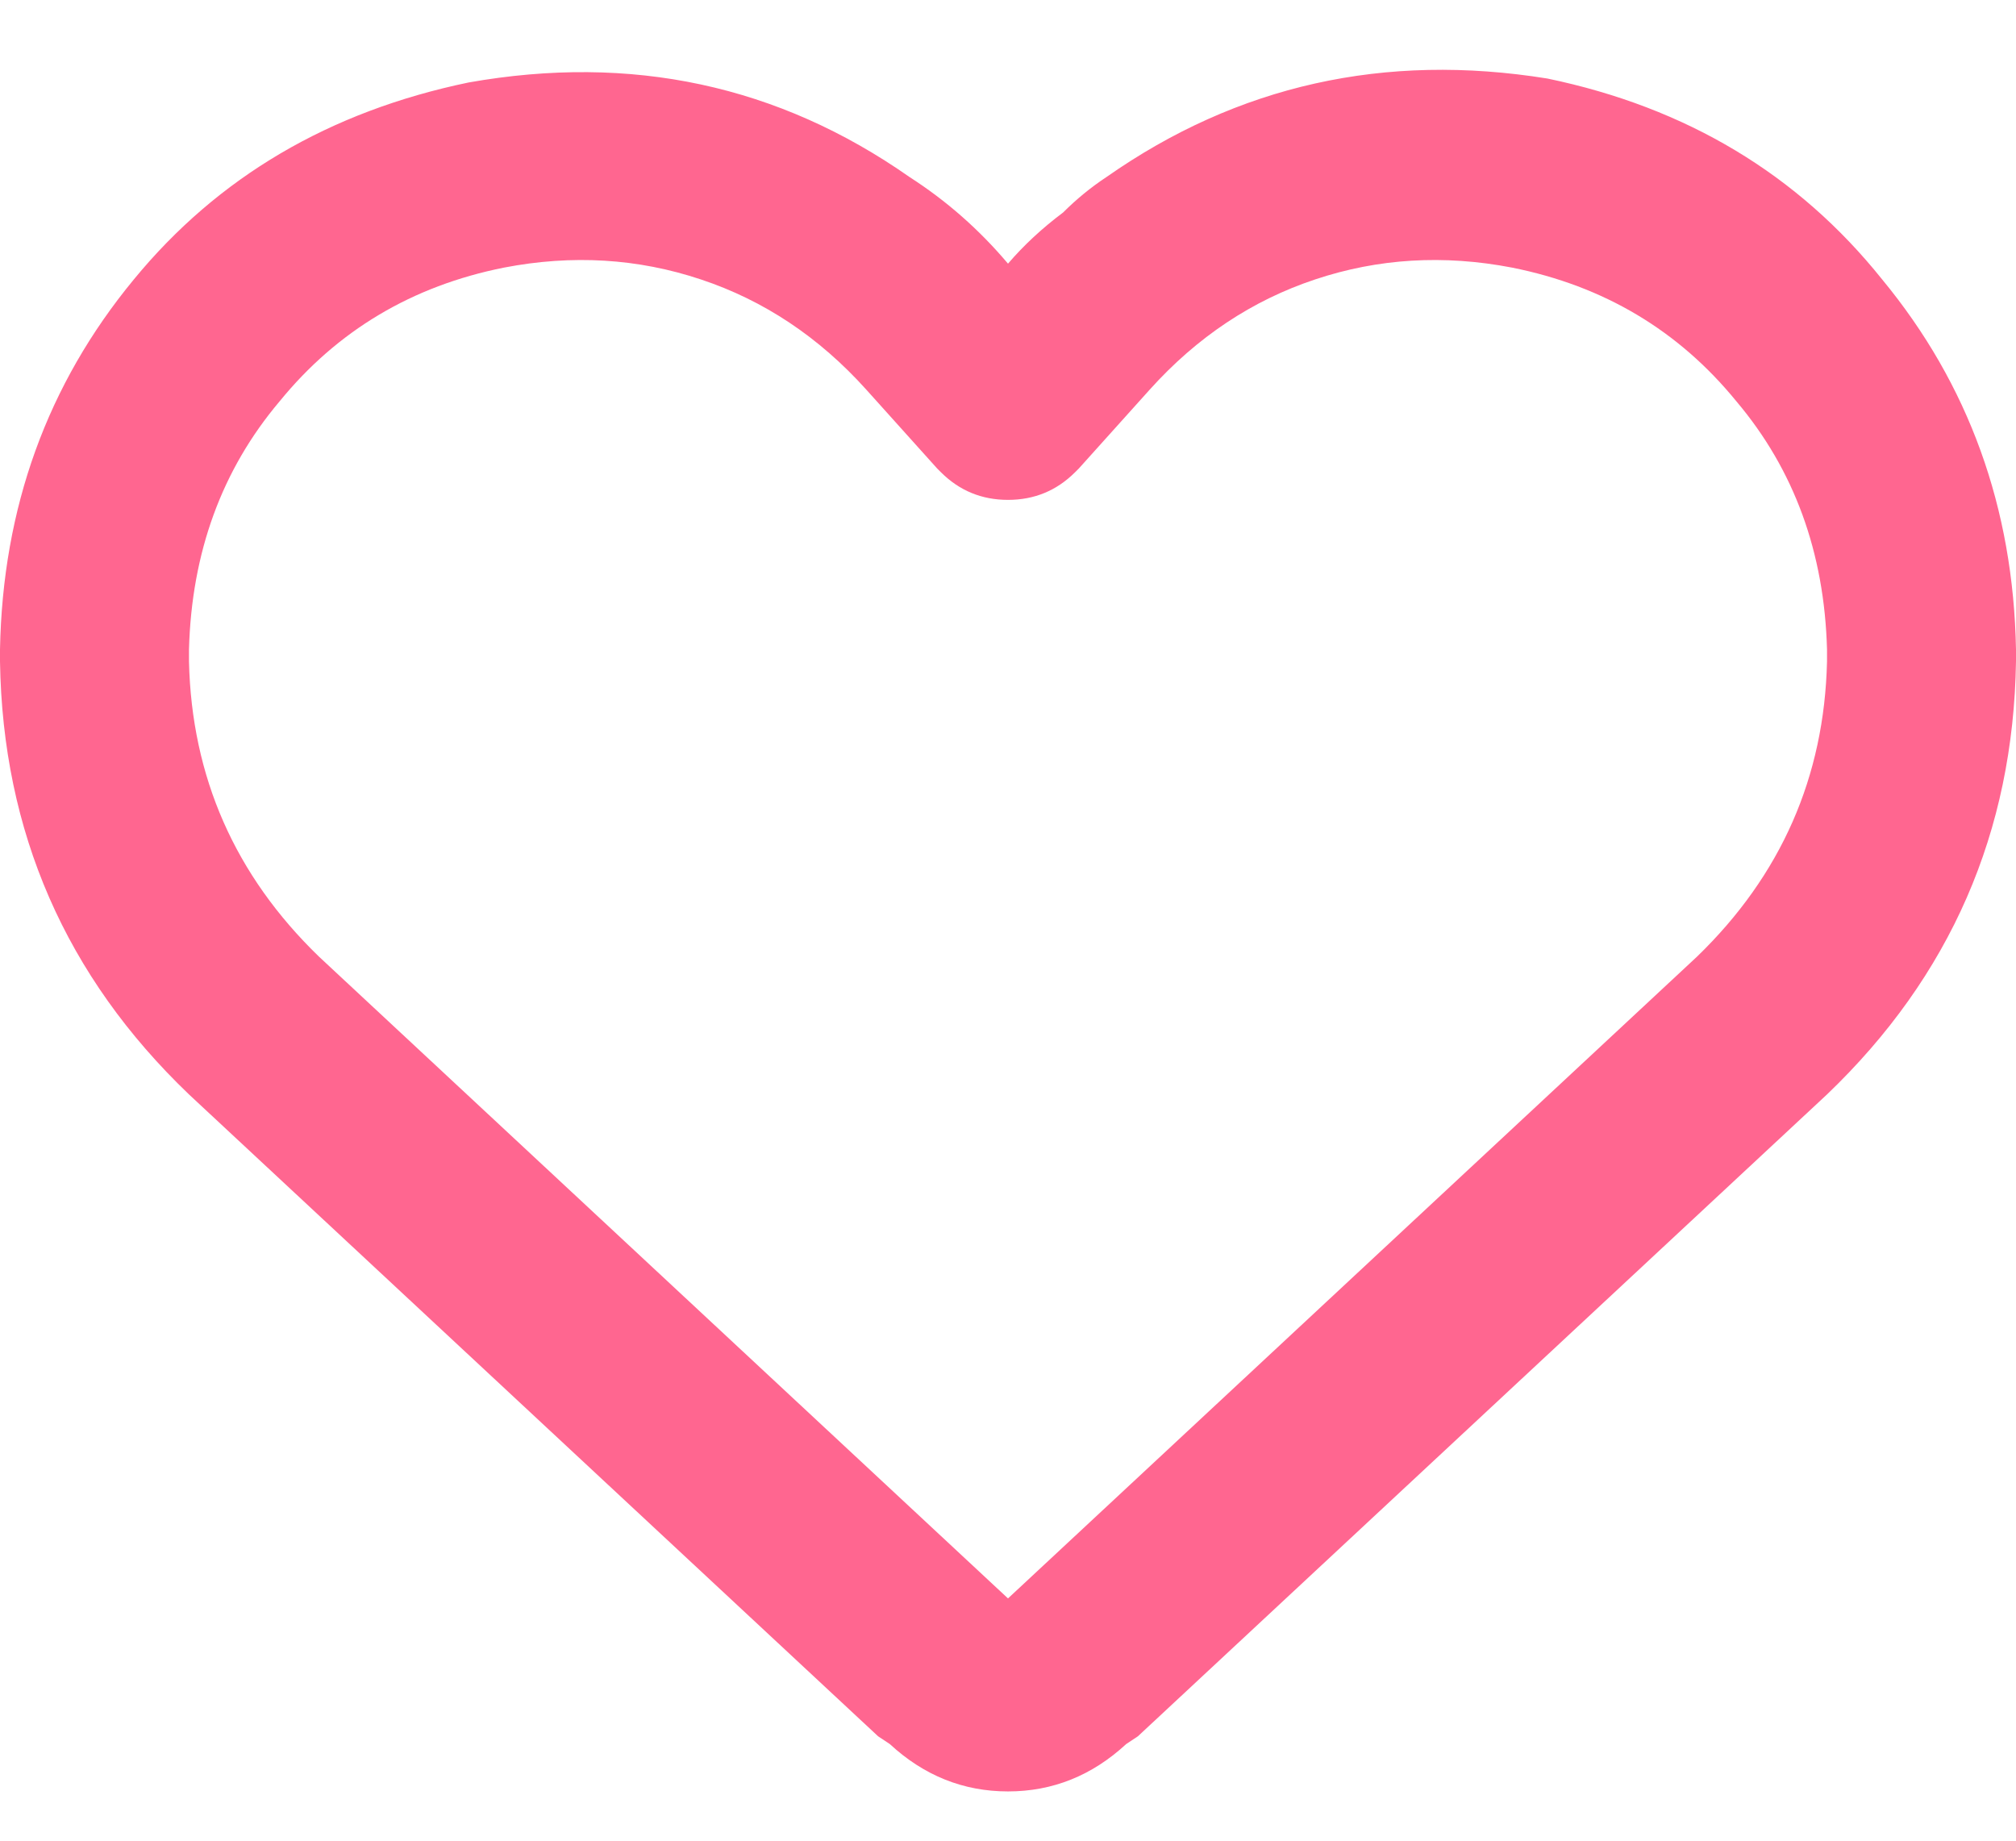 <svg width="23" height="21" viewBox="0 0 23 21" fill="none" xmlns="http://www.w3.org/2000/svg">
<path d="M10.152 19.898L10.018 19.809L10.152 19.898L10.018 19.809L2.156 12.486C0.749 11.139 0.03 9.492 0 7.545V7.41C0.03 5.793 0.539 4.385 1.527 3.188C2.486 2.02 3.758 1.271 5.346 0.941C7.202 0.612 8.88 0.971 10.377 2.02C10.796 2.289 11.171 2.618 11.5 3.008C11.68 2.798 11.889 2.604 12.129 2.424C12.279 2.274 12.443 2.139 12.623 2.02C14.12 0.971 15.797 0.597 17.654 0.896C19.241 1.226 20.514 1.99 21.473 3.188C22.461 4.385 22.97 5.793 23 7.41V7.545C22.97 9.492 22.251 11.139 20.844 12.486L12.982 19.809L12.848 19.898C12.458 20.258 12.009 20.438 11.5 20.438C10.991 20.438 10.542 20.258 10.152 19.898ZM10.736 5.389C10.736 5.389 10.721 5.374 10.691 5.344L9.883 4.445C9.344 3.846 8.715 3.427 7.996 3.188C7.277 2.948 6.529 2.903 5.75 3.053C4.702 3.262 3.848 3.771 3.189 4.58C2.531 5.359 2.186 6.302 2.156 7.41V7.545C2.186 8.863 2.68 9.986 3.639 10.914L11.5 18.236L19.361 10.914C20.32 9.986 20.814 8.863 20.844 7.545V7.41C20.814 6.302 20.469 5.359 19.811 4.58C19.152 3.771 18.298 3.262 17.25 3.053C16.471 2.903 15.723 2.948 15.004 3.188C14.285 3.427 13.656 3.846 13.117 4.445L12.309 5.344C12.309 5.344 12.294 5.359 12.264 5.389C12.054 5.598 11.8 5.703 11.5 5.703C11.2 5.703 10.946 5.598 10.736 5.389Z" fill="#FF6690"/>
</svg>
